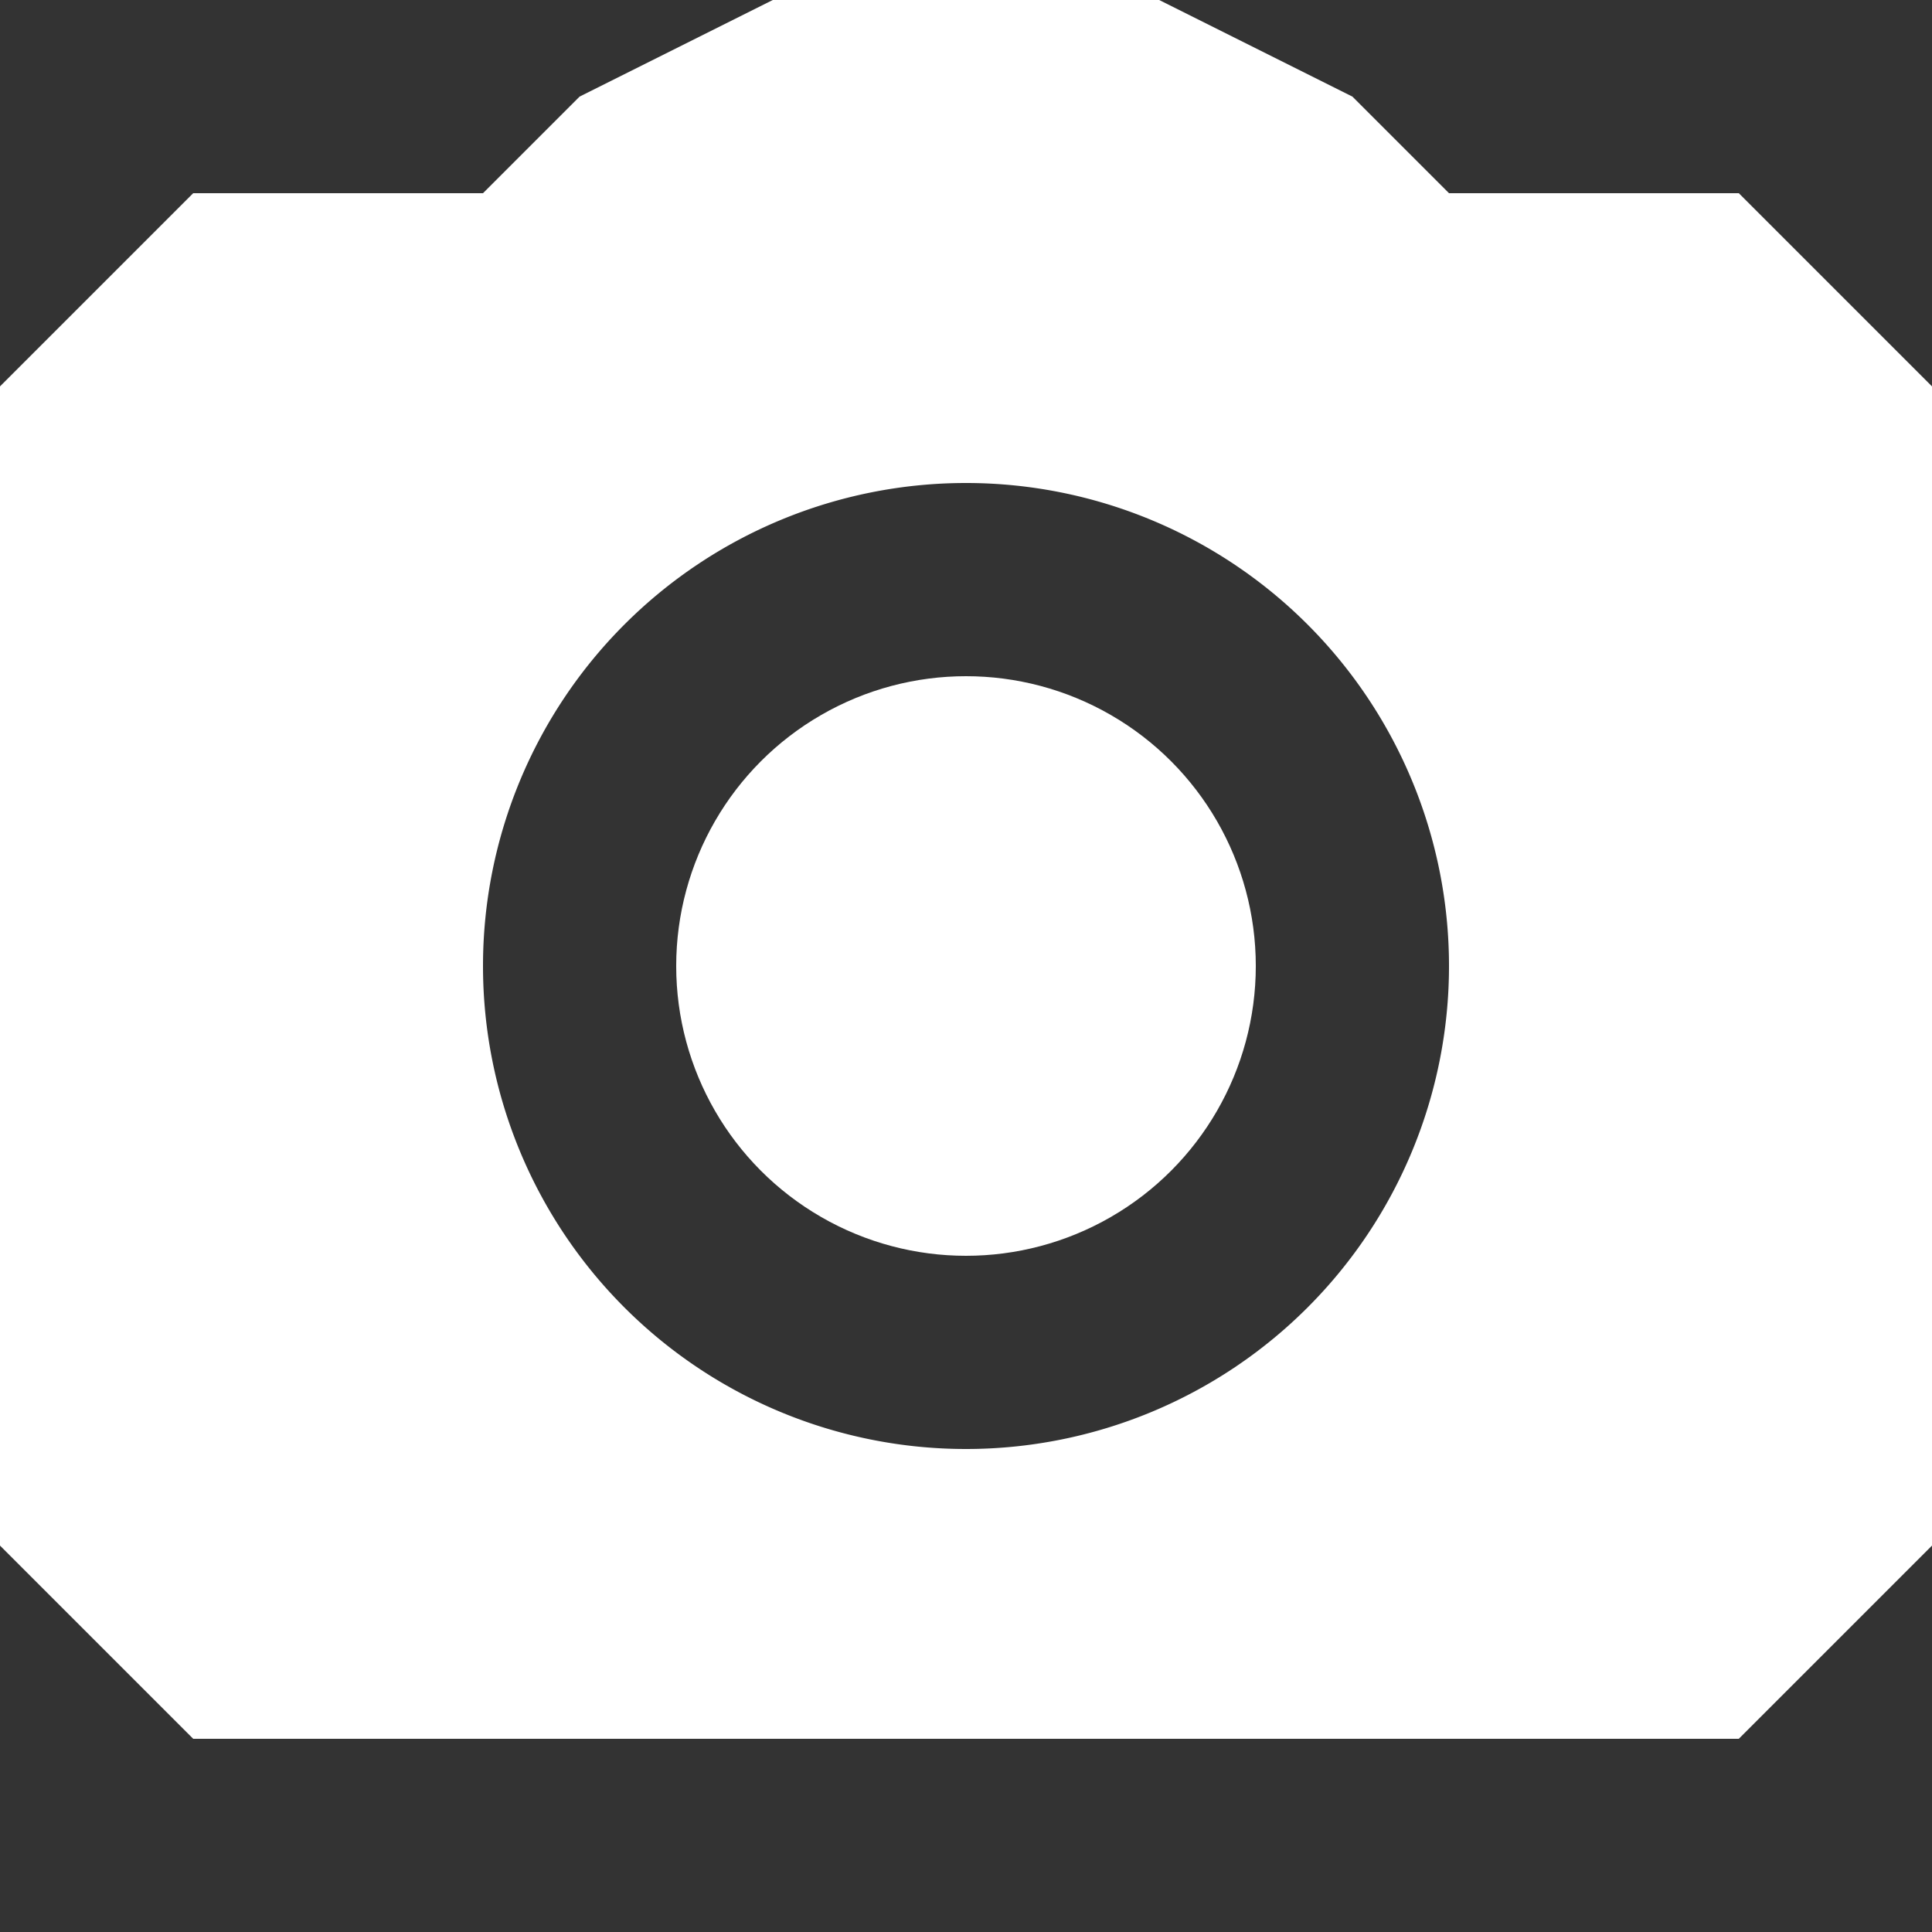 <svg xmlns="http://www.w3.org/2000/svg" viewBox="2 2 20 20" width="25" height="25">
    <rect x="2" y="2" width="20" height="20" fill="#333333" stroke="none"/>
    <circle fill="#fff" cx="12" cy="12" r="3"/>
    <path fill="#fff" d="M20 4h-3l-1-1-2-1h-4L8 3 7 4H4L2 6v12l2 2h16l2-2V6l-2-2zm-8 13a5 5 0 1 1 0-10 5 5 0 0 1 0 10z"/>
</svg>